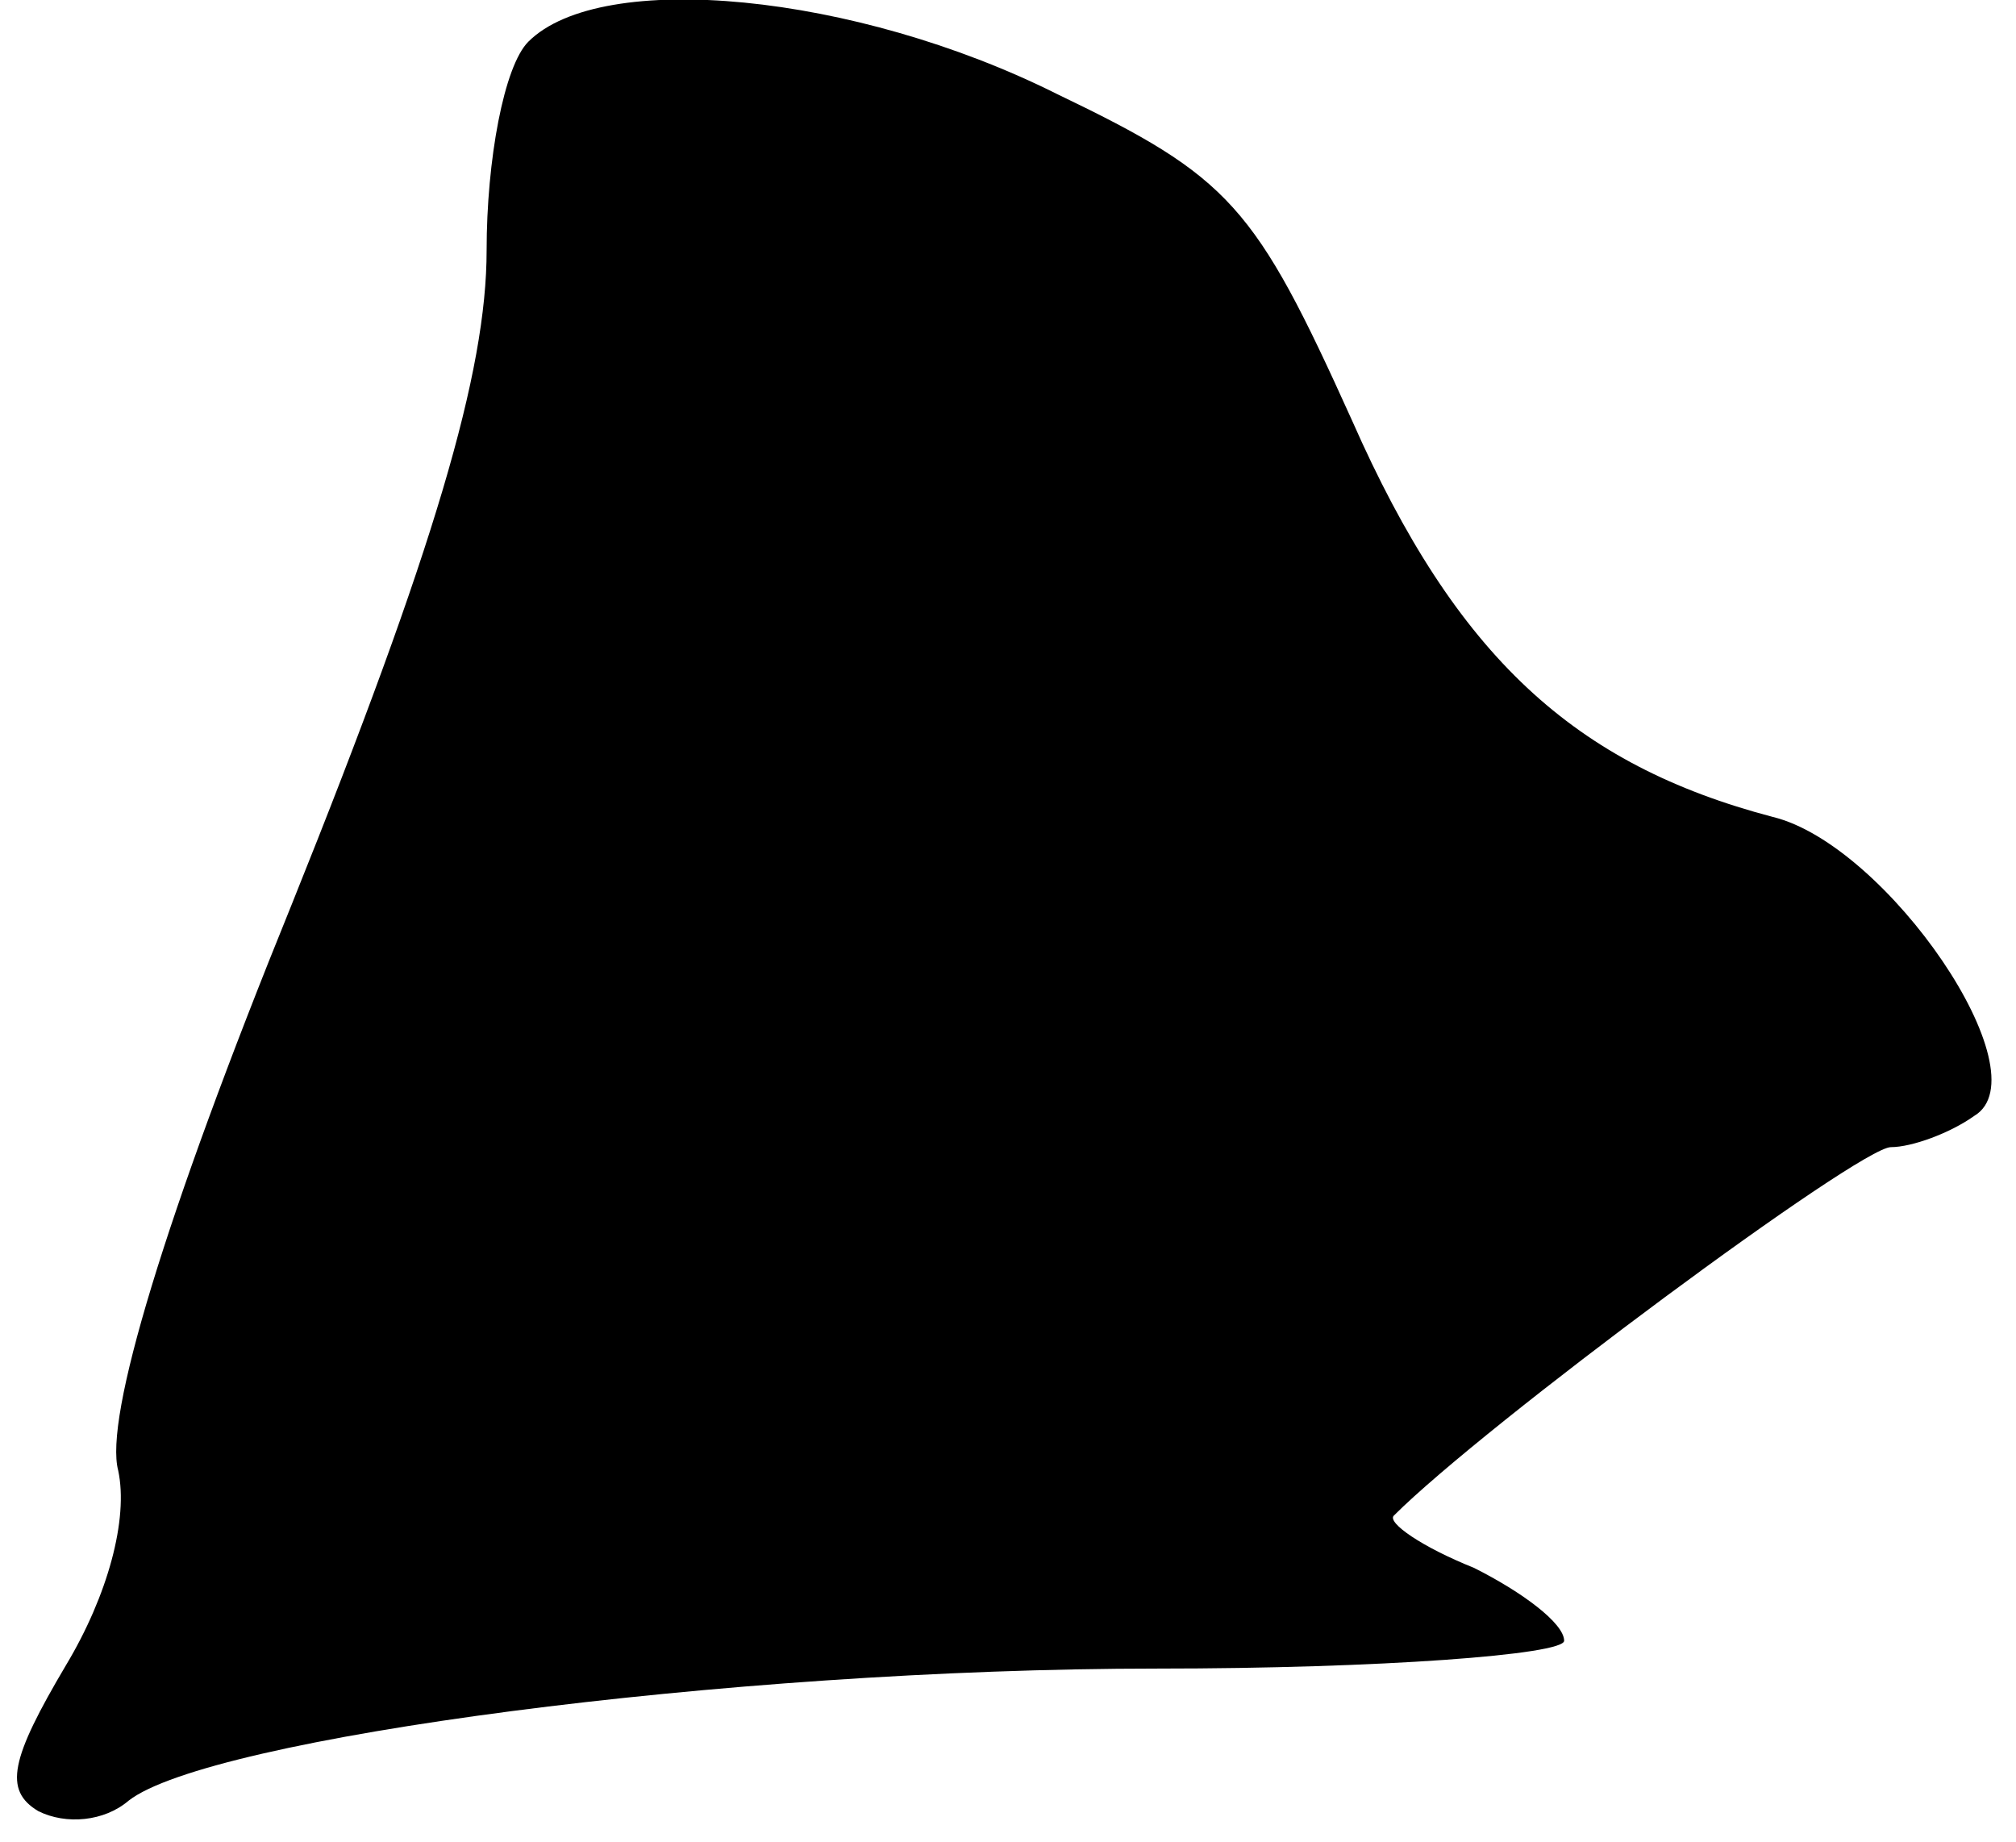 <?xml version="1.0" standalone="no"?>
<!DOCTYPE svg PUBLIC "-//W3C//DTD SVG 20010904//EN"
 "http://www.w3.org/TR/2001/REC-SVG-20010904/DTD/svg10.dtd">
<svg version="1.0" xmlns="http://www.w3.org/2000/svg"
 width="58pt" height="53pt" viewBox="0 0 58 53"
 preserveAspectRatio="xMidYMid meet">
<g transform="translate(0,53) scale(0.1,-0.1)"
fill="#000000" stroke="none">
<path fill="#000000" stroke="none" d="M152 518 c-7 -7 -12 -34 -12 -60 0 -35
-15 -86 -56 -188 -37 -91 -54 -148 -50 -163 3 -14 -3 -36 -15 -56 -16 -27 -18
-36 -8 -42 8 -4 19 -3 26 3 23 18 172 38 296 38 64 0 117 4 117 8 0 5 -12 14
-26 21 -15 6 -25 13 -23 15 26 26 134 106 143 106 6 0 17 4 24 9 20 12 -25 78
-58 86 -57 15 -91 46 -121 114 -28 62 -35 70 -85 94 -58 29 -131 36 -152 15z"/>
</g>
</svg>

